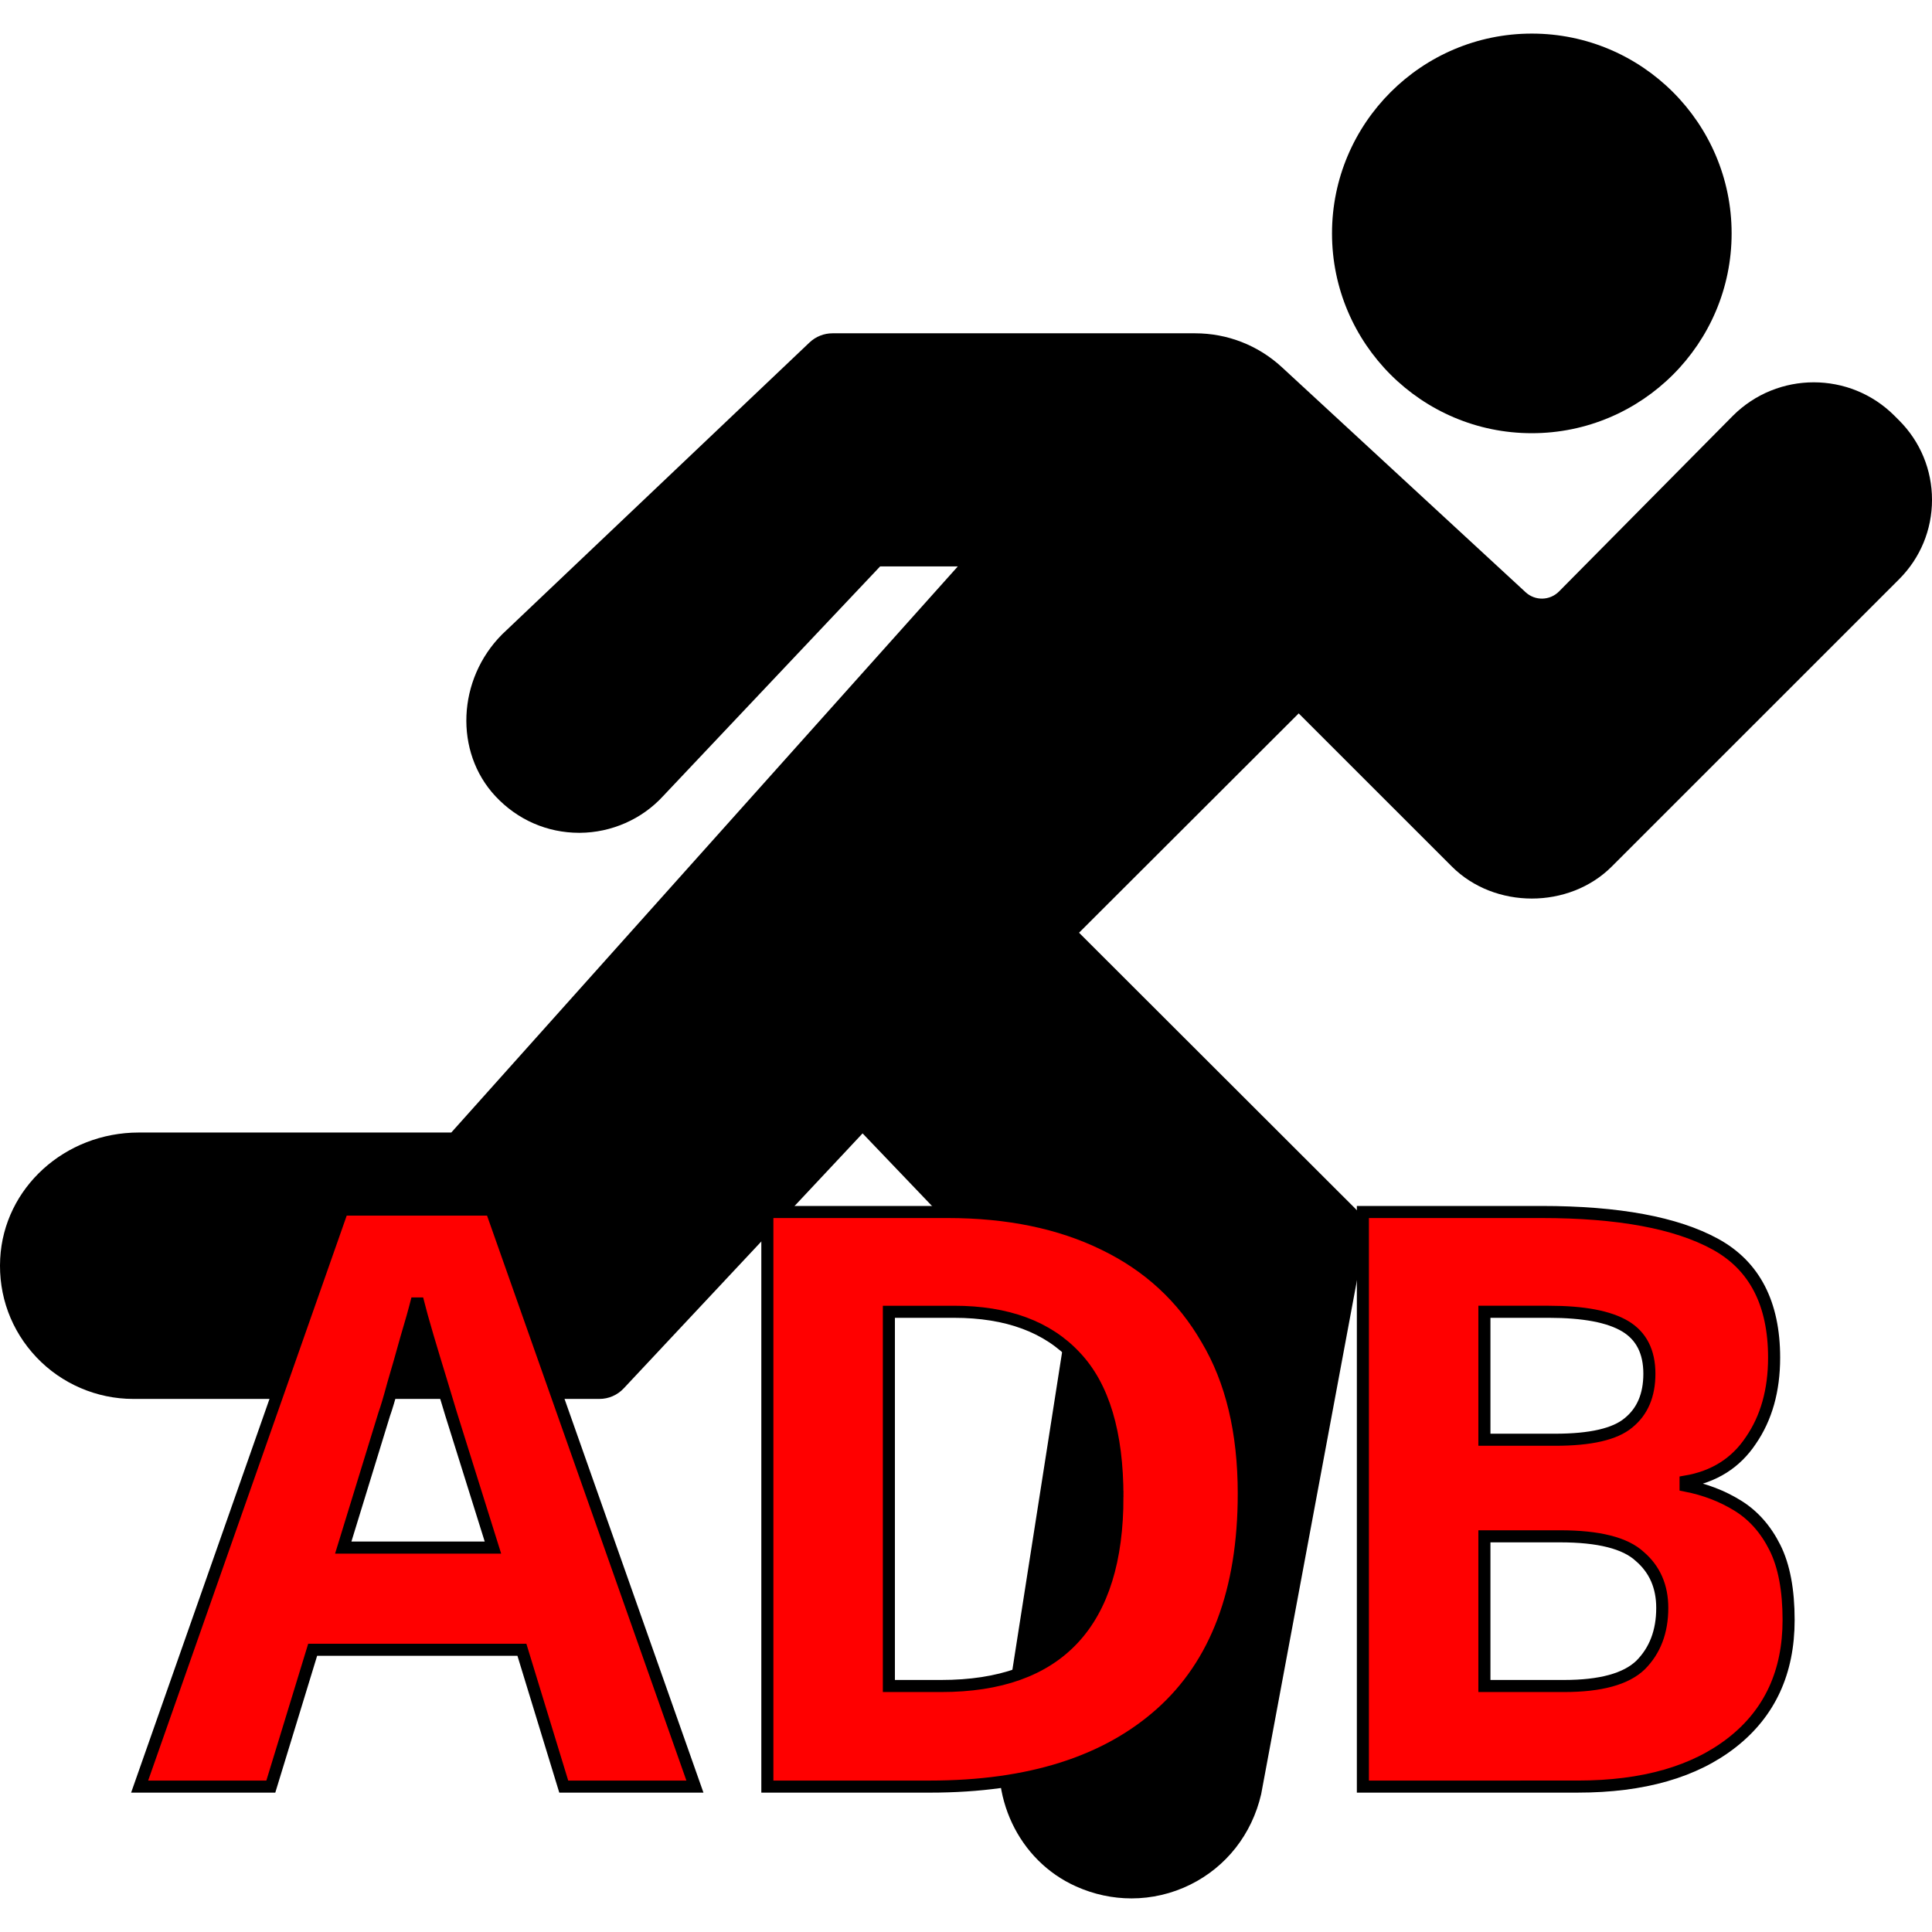 <?xml version="1.0" encoding="UTF-8" standalone="no"?>
<!-- Uploaded to: SVG Repo, www.svgrepo.com, Generator: SVG Repo Mixer Tools -->

<svg
   fill="#000000"
   height="800px"
   width="800px"
   version="1.1"
   id="Layer_1"
   viewBox="0 0 512.149 512.149"
   xml:space="preserve"
   sodipodi:docname="running-run-svgrepo-com.svg"
   inkscape:version="1.2.2 (b0a8486541, 2022-12-01)"
   xmlns:inkscape="http://www.inkscape.org/namespaces/inkscape"
   xmlns:sodipodi="http://sodipodi.sourceforge.net/DTD/sodipodi-0.dtd"
   xmlns="http://www.w3.org/2000/svg"
   xmlns:svg="http://www.w3.org/2000/svg"><defs
   id="defs2802"><rect
     x="30.843"
     y="132.048"
     width="944.578"
     height="614.94"
     id="rect2908" /></defs><sodipodi:namedview
   id="namedview2800"
   pagecolor="#ffffff"
   bordercolor="#666666"
   borderopacity="1.0"
   inkscape:showpageshadow="2"
   inkscape:pageopacity="0.0"
   inkscape:pagecheckerboard="0"
   inkscape:deskcolor="#d1d1d1"
   showgrid="false"
   inkscape:zoom="1.0375"
   inkscape:cx="529.63855"
   inkscape:cy="400"
   inkscape:window-width="1920"
   inkscape:window-height="1015"
   inkscape:window-x="0"
   inkscape:window-y="0"
   inkscape:window-maximized="1"
   inkscape:current-layer="Layer_1" />
<g
   transform="translate(-1)"
   id="g2797">
	<g
   id="g2795">
		<g
   id="g2793">
			<path
   d="M504.427,111.44l-1.253-1.254c-11.776-11.776-30.967-11.802-42.814,0.035l-46.089,46.574     c-2.428,2.436-6.312,2.534-8.845,0.203l-64.618-59.657c-6.276-5.8-14.442-8.987-22.996-8.987h-96.124     c-2.269,0-4.44,0.865-6.082,2.419l-81.47,77.356c-11.935,11.944-12.756,31.197-1.818,42.92     c5.844,6.268,13.736,9.719,22.219,9.719h0.15c8.413-0.044,16.499-3.619,22.087-9.728l57.538-60.893h20.595L120.63,300.218H37.81     c-19.633,0-35.778,14.68-36.758,33.421c-0.521,9.79,2.904,19.094,9.64,26.191c6.638,7,15.969,11.008,25.618,11.008h123.586     c2.436,0,4.767-1.006,6.444-2.798l63.32-67.593l53.248,55.684l-16.075,102.735c-4.052,17.02,4.114,34.357,19.412,41.198     c4.714,2.119,9.719,3.178,14.698,3.178c5.358,0,10.69-1.227,15.598-3.655c9.481-4.696,16.296-13.285,18.776-23.967     l27.463-147.306c0.53-2.86-0.38-5.809-2.445-7.865l-73.295-73.198l58.227-58.138l40.589,40.58     c11.335,11.335,31.091,11.335,42.417,0l76.156-76.147c5.623-5.623,8.722-13.109,8.722-21.054     C513.149,124.54,510.05,117.063,504.427,111.44z"
   id="path2789" />
			<path
   d="M407.065,114.837c29.211,0,52.966-23.755,52.966-52.966c0-29.211-23.755-52.966-52.966-52.966     c-29.21,0-52.966,23.755-52.966,52.966C354.1,91.082,377.855,114.837,407.065,114.837z"
   id="path2791" />
		</g>
	</g>
</g>
<g
   aria-label="ADB"
   transform="matrix(0.64,0,0,0.64,17.277,194.987)"
   id="text2906"
   style="font-weight:bold;font-size:96px;line-height:1.25;-inkscape-font-specification:'sans-serif, Bold';white-space:pre;shape-inside:url(#rect2908);stroke:#000000;stroke-opacity:1;stroke-width:5;stroke-dasharray:none"><path
     d="M 206.51,435.34 189.177,378.674 H 102.51 L 85.177,435.34 H 30.844 l 84,-239 h 61.667 l 84.333,239 z M 159.844,281.007 q -1.667,-5.667 -4.333,-14.333 -2.667,-8.667 -5.333,-17.667 -2.667,-9 -4.333,-15.667 -1.667,6.667 -4.667,16.667 -2.667,9.667 -5.333,18.667 -2.333,8.667 -3.667,12.333 L 115.177,336.34 h 62 z"
     style="font-size:333.333px;fill:#ff0000;stroke:#000000;stroke-opacity:1;stroke-width:5;stroke-dasharray:none"
     id="path299" /><path
     d="m 488.177,314.007 q 0,60.333 -34.333,91 -34,30.333 -95.667,30.333 H 290.844 V 197.34 h 74.667 q 37.333,0 64.667,13.333 27.667,13.333 42.667,39.333 15.333,25.667 15.333,64 z m -52.333,1.333 q 0,-39.667 -17.333,-58 -17.333,-18.667 -50.333,-18.667 h -27 v 155 h 21.667 q 73,0 73,-78.333 z"
     style="font-size:333.333px;fill:#ff0000;stroke:#000000;stroke-opacity:1;stroke-width:5;stroke-dasharray:none"
     id="path301" /><path
     d="m 611.51,197.34 q 47.667,0 72,13.333 24.333,13.333 24.333,47 0,20.333 -9.667,34.333 -9.333,14 -27,17 v 1.667 q 12,2.333 21.667,8.333 9.667,6 15.333,17.333 5.667,11.333 5.667,30 0,32.333 -23.333,50.667 -23.333,18.333 -64,18.333 H 537.51 V 197.34 Z m 5.667,94.333 q 22,0 30.333,-7 8.667,-7 8.667,-20.333 0,-13.667 -10,-19.667 -10,-6 -31.667,-6 h -26.667 v 53 z m -29.333,40 v 62 h 33 q 22.667,0 31.667,-8.667 9,-9 9,-23.667 0,-13.333 -9.333,-21.333 -9,-8.333 -33,-8.333 z"
     style="font-size:333.333px;fill:#ff0000;stroke:#000000;stroke-opacity:1;stroke-width:5;stroke-dasharray:none"
     id="path303" /></g></svg>
